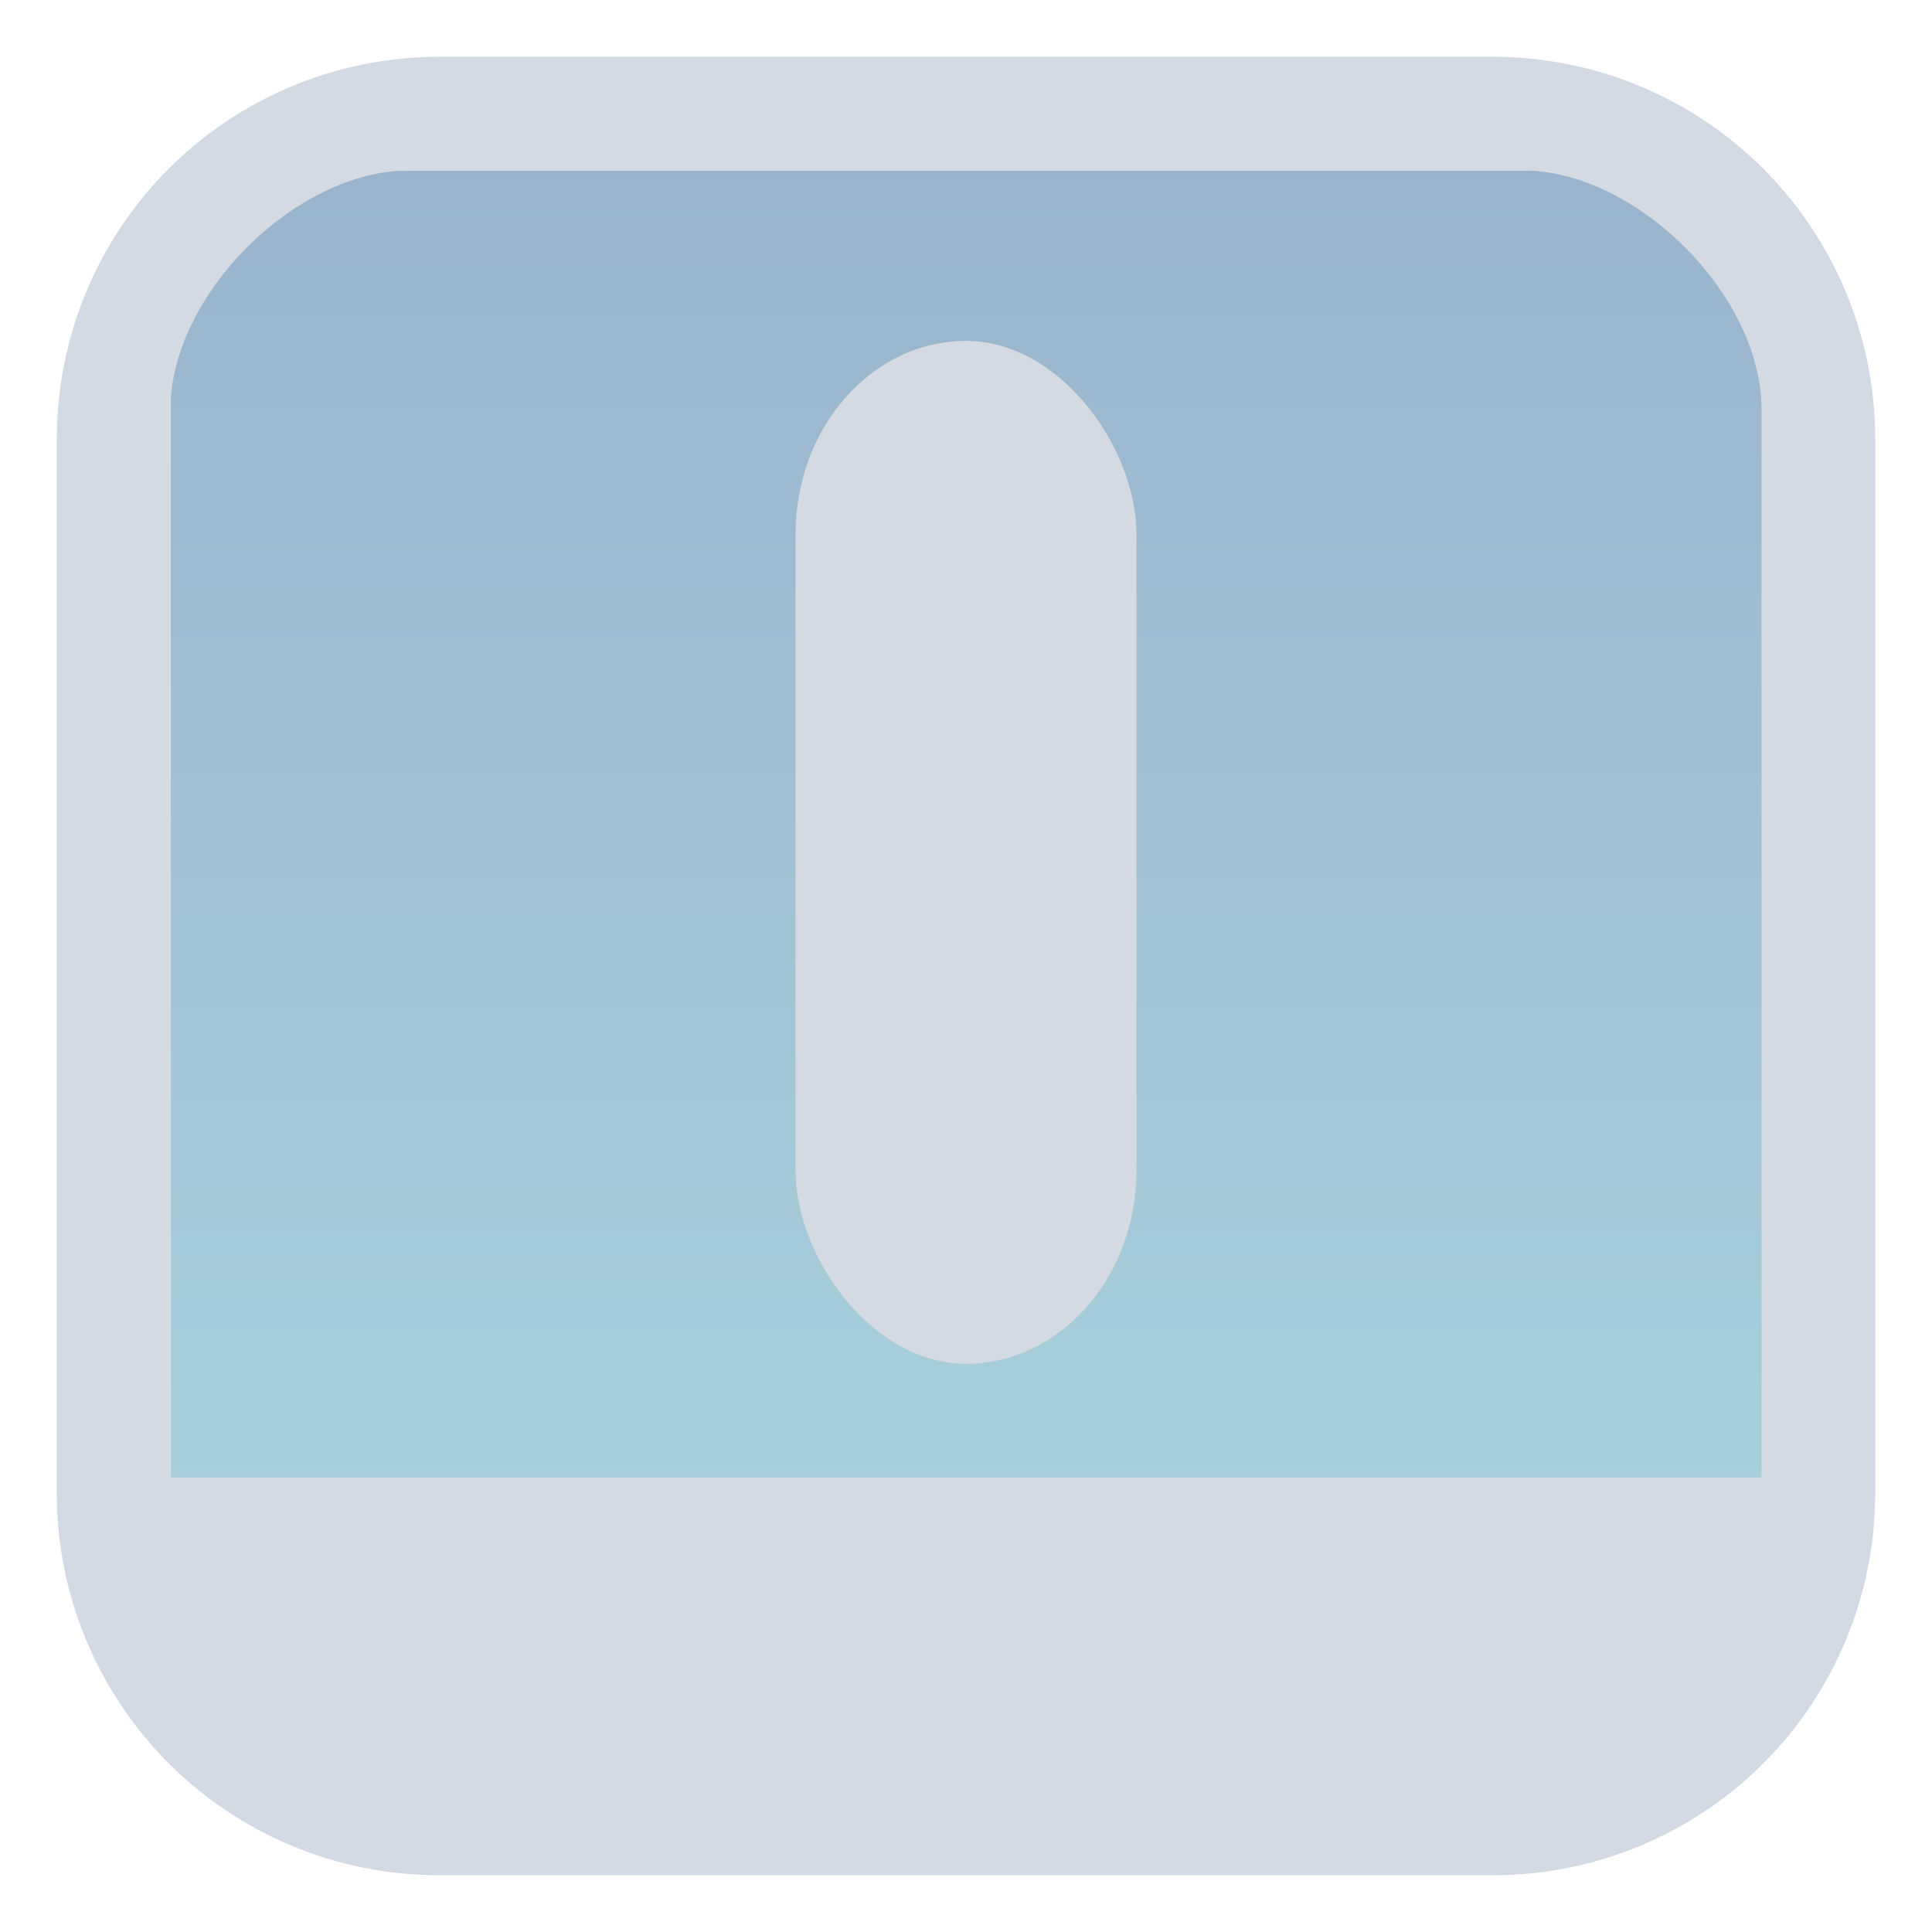 <?xml version="1.0" encoding="UTF-8" standalone="no"?>
<svg
   style="isolation:isolate"
   viewBox="0 0 34 34"
   width="34"
   height="34"
   version="1.1"
   id="svg9"
   sodipodi:docname="shutdown_primary.svg"
   inkscape:version="1.2.1 (9c6d41e410, 2022-07-14)"
   xmlns:inkscape="http://www.inkscape.org/namespaces/inkscape"
   xmlns:sodipodi="http://sodipodi.sourceforge.net/DTD/sodipodi-0.dtd"
   xmlns:xlink="http://www.w3.org/1999/xlink"
   xmlns="http://www.w3.org/2000/svg"
   xmlns:svg="http://www.w3.org/2000/svg"
   xmlns:rdf="http://www.w3.org/1999/02/22-rdf-syntax-ns#"
   xmlns:cc="http://creativecommons.org/ns#"
   xmlns:dc="http://purl.org/dc/elements/1.1/">
  <defs
     id="defs13">
    <linearGradient
       inkscape:collect="always"
       xlink:href="#linearGradient4813"
       id="linearGradient5058"
       x1="148.961"
       y1="596.362"
       x2="148.961"
       y2="636.128"
       gradientUnits="userSpaceOnUse"
       gradientTransform="matrix(0.703,0,0,0.6,-86.338,-354.818)" />
    <linearGradient
       inkscape:collect="always"
       id="linearGradient4813">
      <stop
         style="stop-color:#5581aa;stop-opacity:1;"
         offset="0"
         id="stop4809" />
      <stop
         style="stop-color:#6db2c5;stop-opacity:1;"
         offset="1"
         id="stop4811" />
    </linearGradient>
  </defs>
  <sodipodi:namedview
     pagecolor="#ffffff"
     bordercolor="#666666"
     borderopacity="1"
     objecttolerance="10"
     gridtolerance="10"
     guidetolerance="10"
     inkscape:pageopacity="0"
     inkscape:pageshadow="2"
     inkscape:window-width="1920"
     inkscape:window-height="1002"
     id="namedview11"
     showgrid="true"
     inkscape:zoom="13.083994"
     inkscape:cx="34.431382"
     inkscape:cy="14.02477"
     inkscape:window-x="0"
     inkscape:window-y="0"
     inkscape:window-maximized="1"
     inkscape:current-layer="svg9"
     inkscape:document-rotation="0"
     inkscape:pagecheckerboard="0"
     inkscape:document-units="px"
     inkscape:showpageshadow="2"
     inkscape:deskcolor="#d1d1d1">
    <inkscape:grid
       type="xygrid"
       id="grid3109"
       originx="0"
       originy="0" />
  </sodipodi:namedview>
  <linearGradient
     id="_lgradient_1"
     x1="0"
     y1="0.5"
     x2="1"
     y2="0.5"
     gradientTransform="matrix(33,0,0,33,0.5,0.5)"
     gradientUnits="userSpaceOnUse">
    <stop
       offset="0%"
       stop-opacity="1"
       style="stop-color:#ff5370)"
       id="stop2" />
    <stop
       offset="100%"
       stop-opacity="1"
       style="stop-color:#ff5370"
       id="stop4" />
  </linearGradient>
  <path
     inkscape:connector-curvature="0"
     id="path9068-9-37-8-0-1"
     d="m 31,3 -28,7e-6 V 27 h 28.138 z"
     style="display:inline;overflow:visible;visibility:visible;opacity:0.6;isolation:isolate;fill:url(#linearGradient5058);fill-opacity:1;fill-rule:nonzero;stroke:none;stroke-width:0.91;marker:none"
     sodipodi:nodetypes="ccccc" />
  <path
     d="M 26.285,1 H 7.715 C 5.935,1.002 4.228,1.71 2.969,2.969 1.71,4.228 1.002,5.934 1,7.715 v 18.571 -2.5e-4 c 0.001,1.78 0.71,3.487 1.969,4.746 1.259,1.259 2.966,1.967 4.746,1.969 h 18.571 -2.65e-4 c 1.78,-0.002 3.487,-0.71 4.746,-1.969 1.259,-1.259 1.967,-2.966 1.969,-4.746 V 7.715 C 32.997,5.935 32.29,4.228 31.031,2.969 29.772,1.71 28.065,1.002 26.285,1 Z M 7,3 h 20 -0.2 c 2,0 4.2,2.2 4.2,4.2 V 26 H 3 V 7.2 C 3,5.2 5.2,3 7.2,3 Z"
     id="path1193-3-3-3-6"
     style="isolation:isolate;fill:#d3dae3;fill-opacity:1;stroke-width:0.063"
     sodipodi:nodetypes="ccccccccccccccccccccccccc" />
  <rect
     x="-20"
     y="-24"
     width="6"
     height="18"
     rx="3"
     ry="3.404"
     transform="scale(-1)"
     id="rect4-2-3-7"
     style="isolation:isolate;fill:#d3dae3;fill-opacity:1;stroke-width:0.835" />
</svg>
